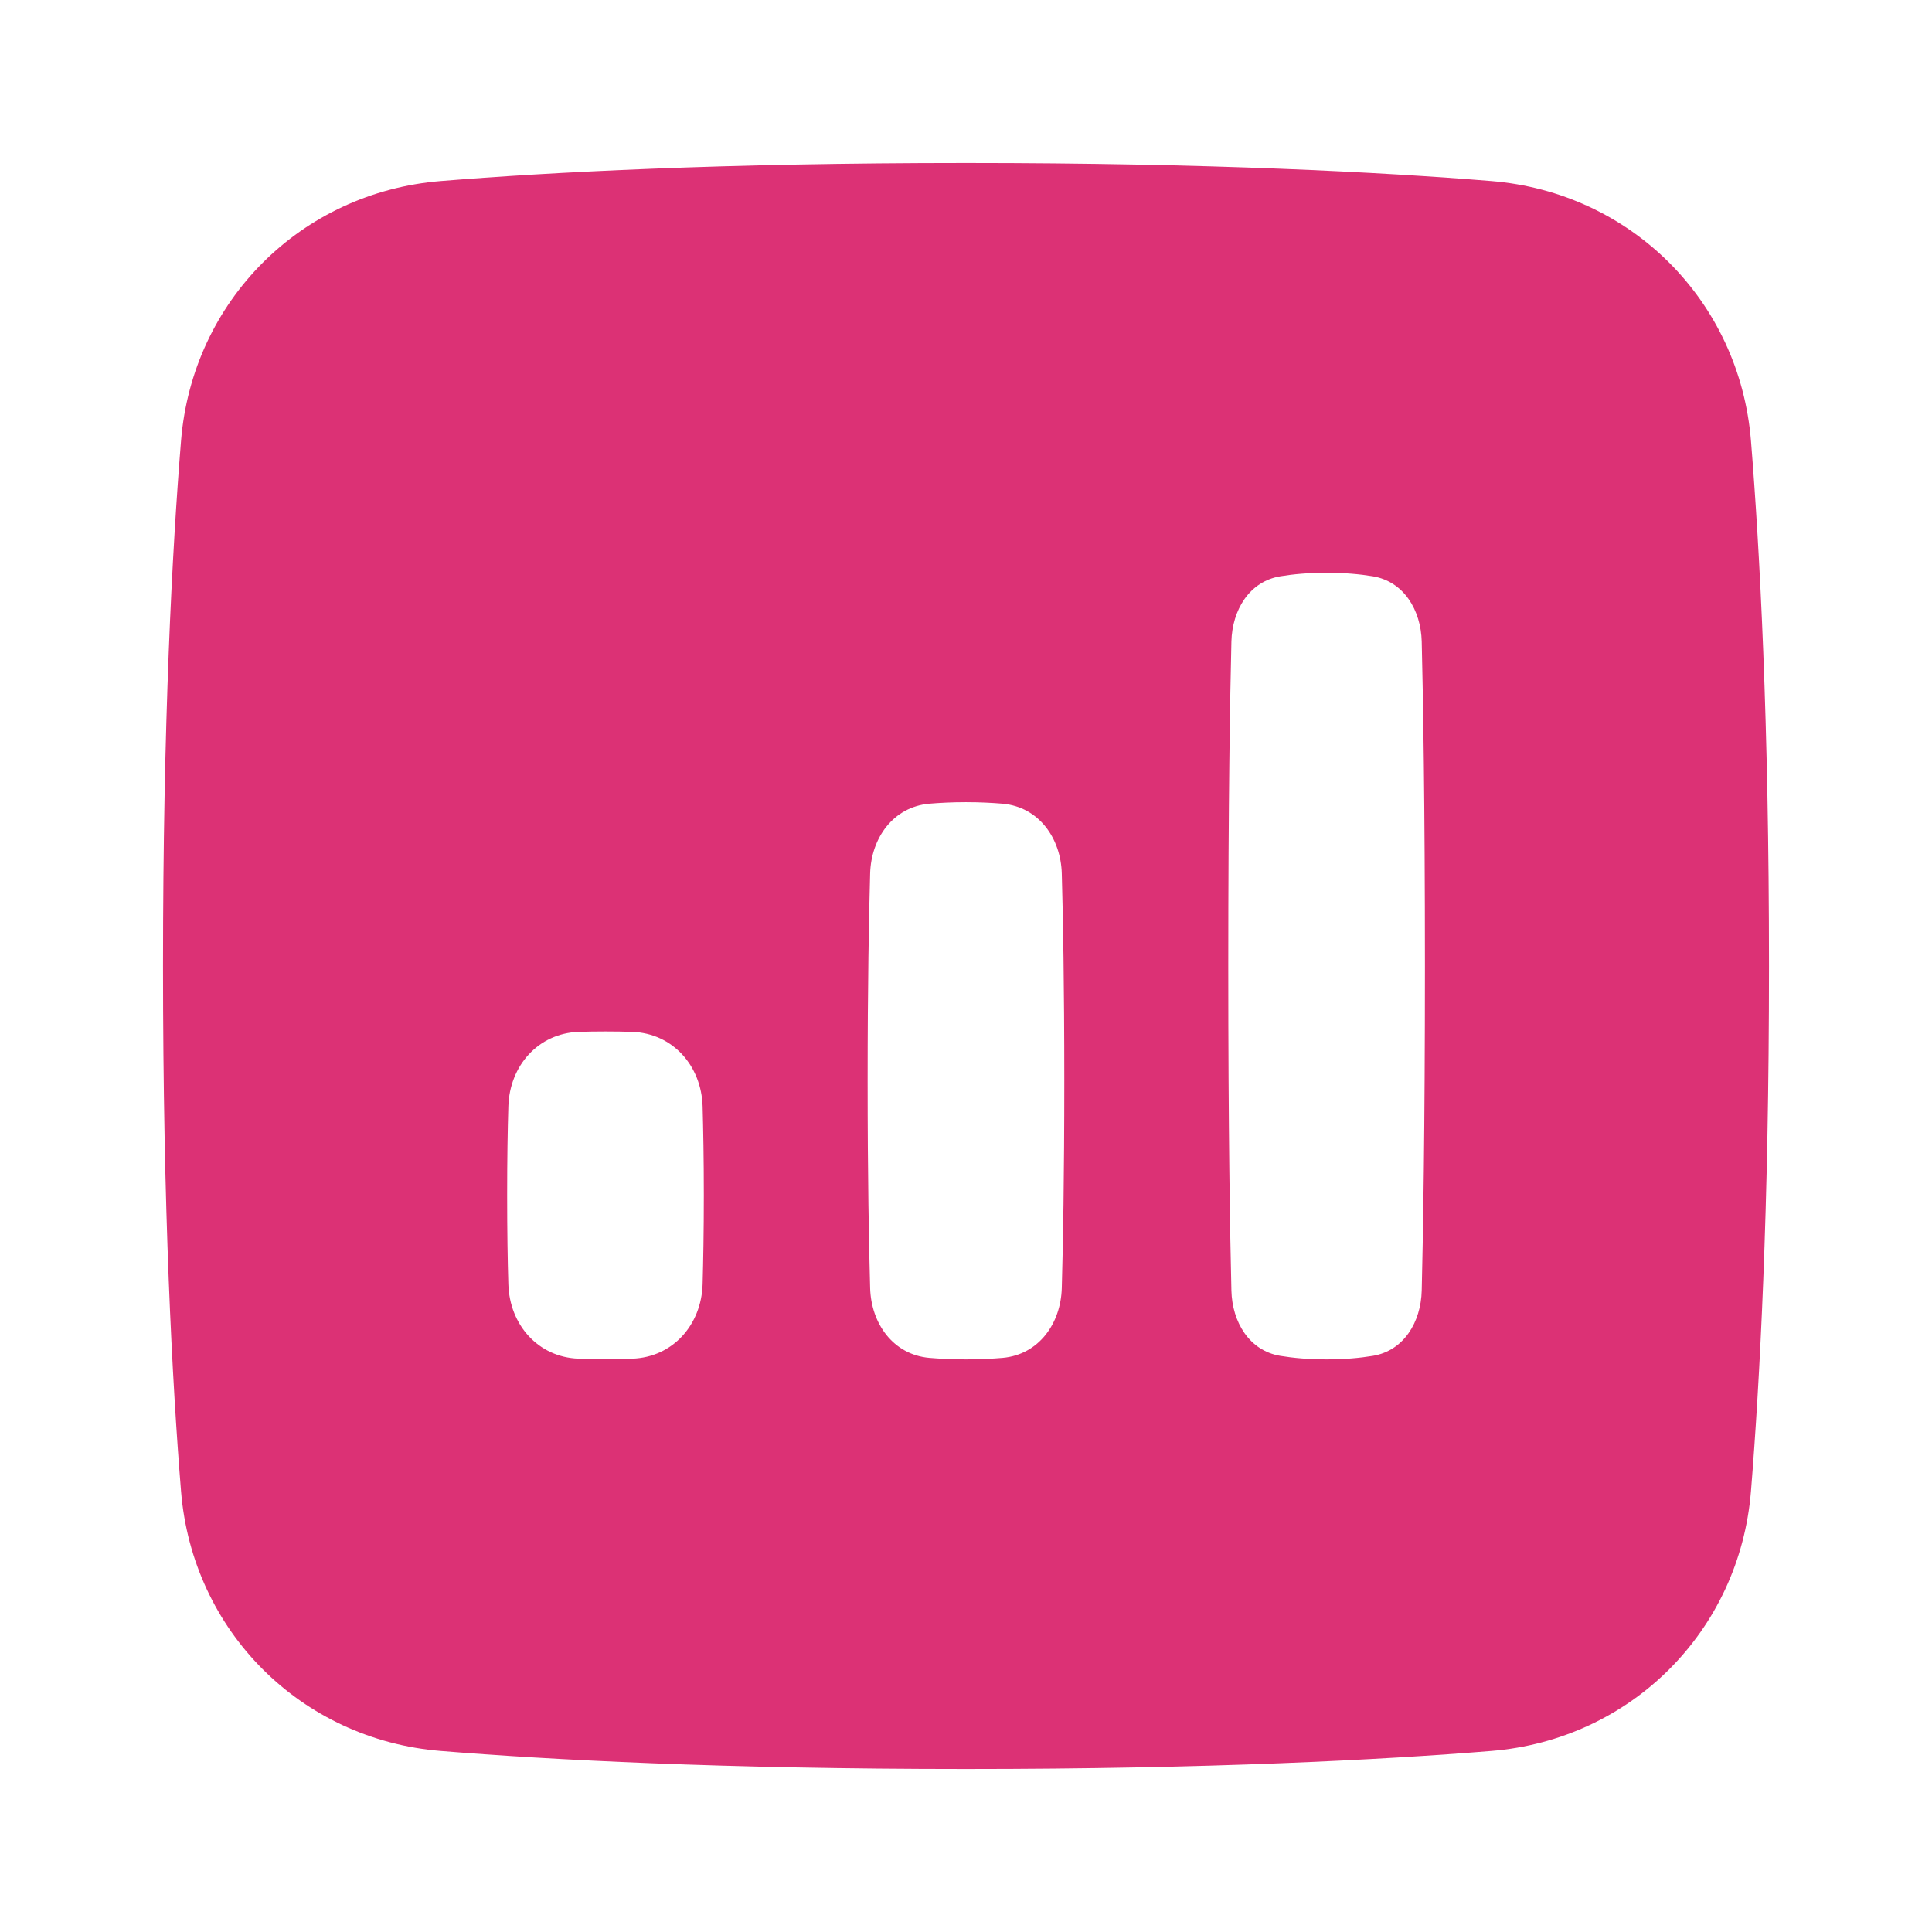 <svg width="24" height="24" viewBox="0 0 24 24" fill="none" xmlns="http://www.w3.org/2000/svg">
<path fill-rule="evenodd" clip-rule="evenodd" d="M2.249 18.525C2.139 17.169 2.025 15.034 2.025 12C2.025 8.966 2.139 6.83 2.249 5.475C2.39 3.739 3.739 2.39 5.475 2.249C6.83 2.139 8.966 2.025 12 2.025C15.034 2.025 17.169 2.139 18.525 2.249C20.261 2.39 21.61 3.739 21.751 5.475C21.861 6.83 21.975 8.966 21.975 12C21.975 15.034 21.861 17.169 21.751 18.525C21.61 20.261 20.261 21.61 18.525 21.751C17.169 21.861 15.034 21.975 12 21.975C8.966 21.975 6.83 21.861 5.475 21.751C3.739 21.61 2.39 20.261 2.249 18.525ZM15.904 16.843C15.519 16.779 15.307 16.424 15.297 16.033C15.28 15.336 15.258 14.03 15.258 12.001C15.258 9.973 15.28 8.666 15.297 7.969C15.307 7.578 15.519 7.223 15.904 7.159C16.061 7.133 16.252 7.115 16.479 7.115C16.706 7.115 16.897 7.133 17.054 7.159C17.439 7.223 17.651 7.578 17.661 7.969C17.678 8.666 17.701 9.973 17.701 12.001C17.701 14.03 17.678 15.336 17.661 16.033C17.651 16.424 17.439 16.779 17.054 16.843C16.897 16.869 16.706 16.887 16.479 16.887C16.252 16.887 16.061 16.869 15.904 16.843ZM11.543 16.868C11.098 16.828 10.821 16.445 10.809 15.999C10.794 15.466 10.778 14.623 10.778 13.426C10.778 12.229 10.794 11.387 10.809 10.853C10.821 10.407 11.098 10.024 11.543 9.984C11.675 9.973 11.827 9.965 11.999 9.965C12.172 9.965 12.324 9.973 12.456 9.984C12.901 10.024 13.178 10.407 13.19 10.853C13.205 11.387 13.221 12.229 13.221 13.426C13.221 14.623 13.205 15.466 13.19 15.999C13.178 16.445 12.901 16.828 12.456 16.868C12.324 16.879 12.172 16.887 11.999 16.887C11.827 16.887 11.675 16.879 11.543 16.868ZM7.187 16.878C6.684 16.86 6.33 16.457 6.315 15.953C6.306 15.666 6.3 15.3 6.3 14.848C6.3 14.396 6.306 14.031 6.315 13.744C6.33 13.24 6.684 12.837 7.187 12.818C7.289 12.815 7.4 12.813 7.521 12.813C7.643 12.813 7.754 12.815 7.855 12.818C8.359 12.837 8.713 13.24 8.728 13.744C8.736 14.031 8.743 14.396 8.743 14.848C8.743 15.3 8.736 15.666 8.728 15.953C8.713 16.457 8.359 16.86 7.855 16.878C7.754 16.882 7.643 16.884 7.521 16.884C7.4 16.884 7.289 16.882 7.187 16.878Z" fill="#DC3175"/>
</svg>
